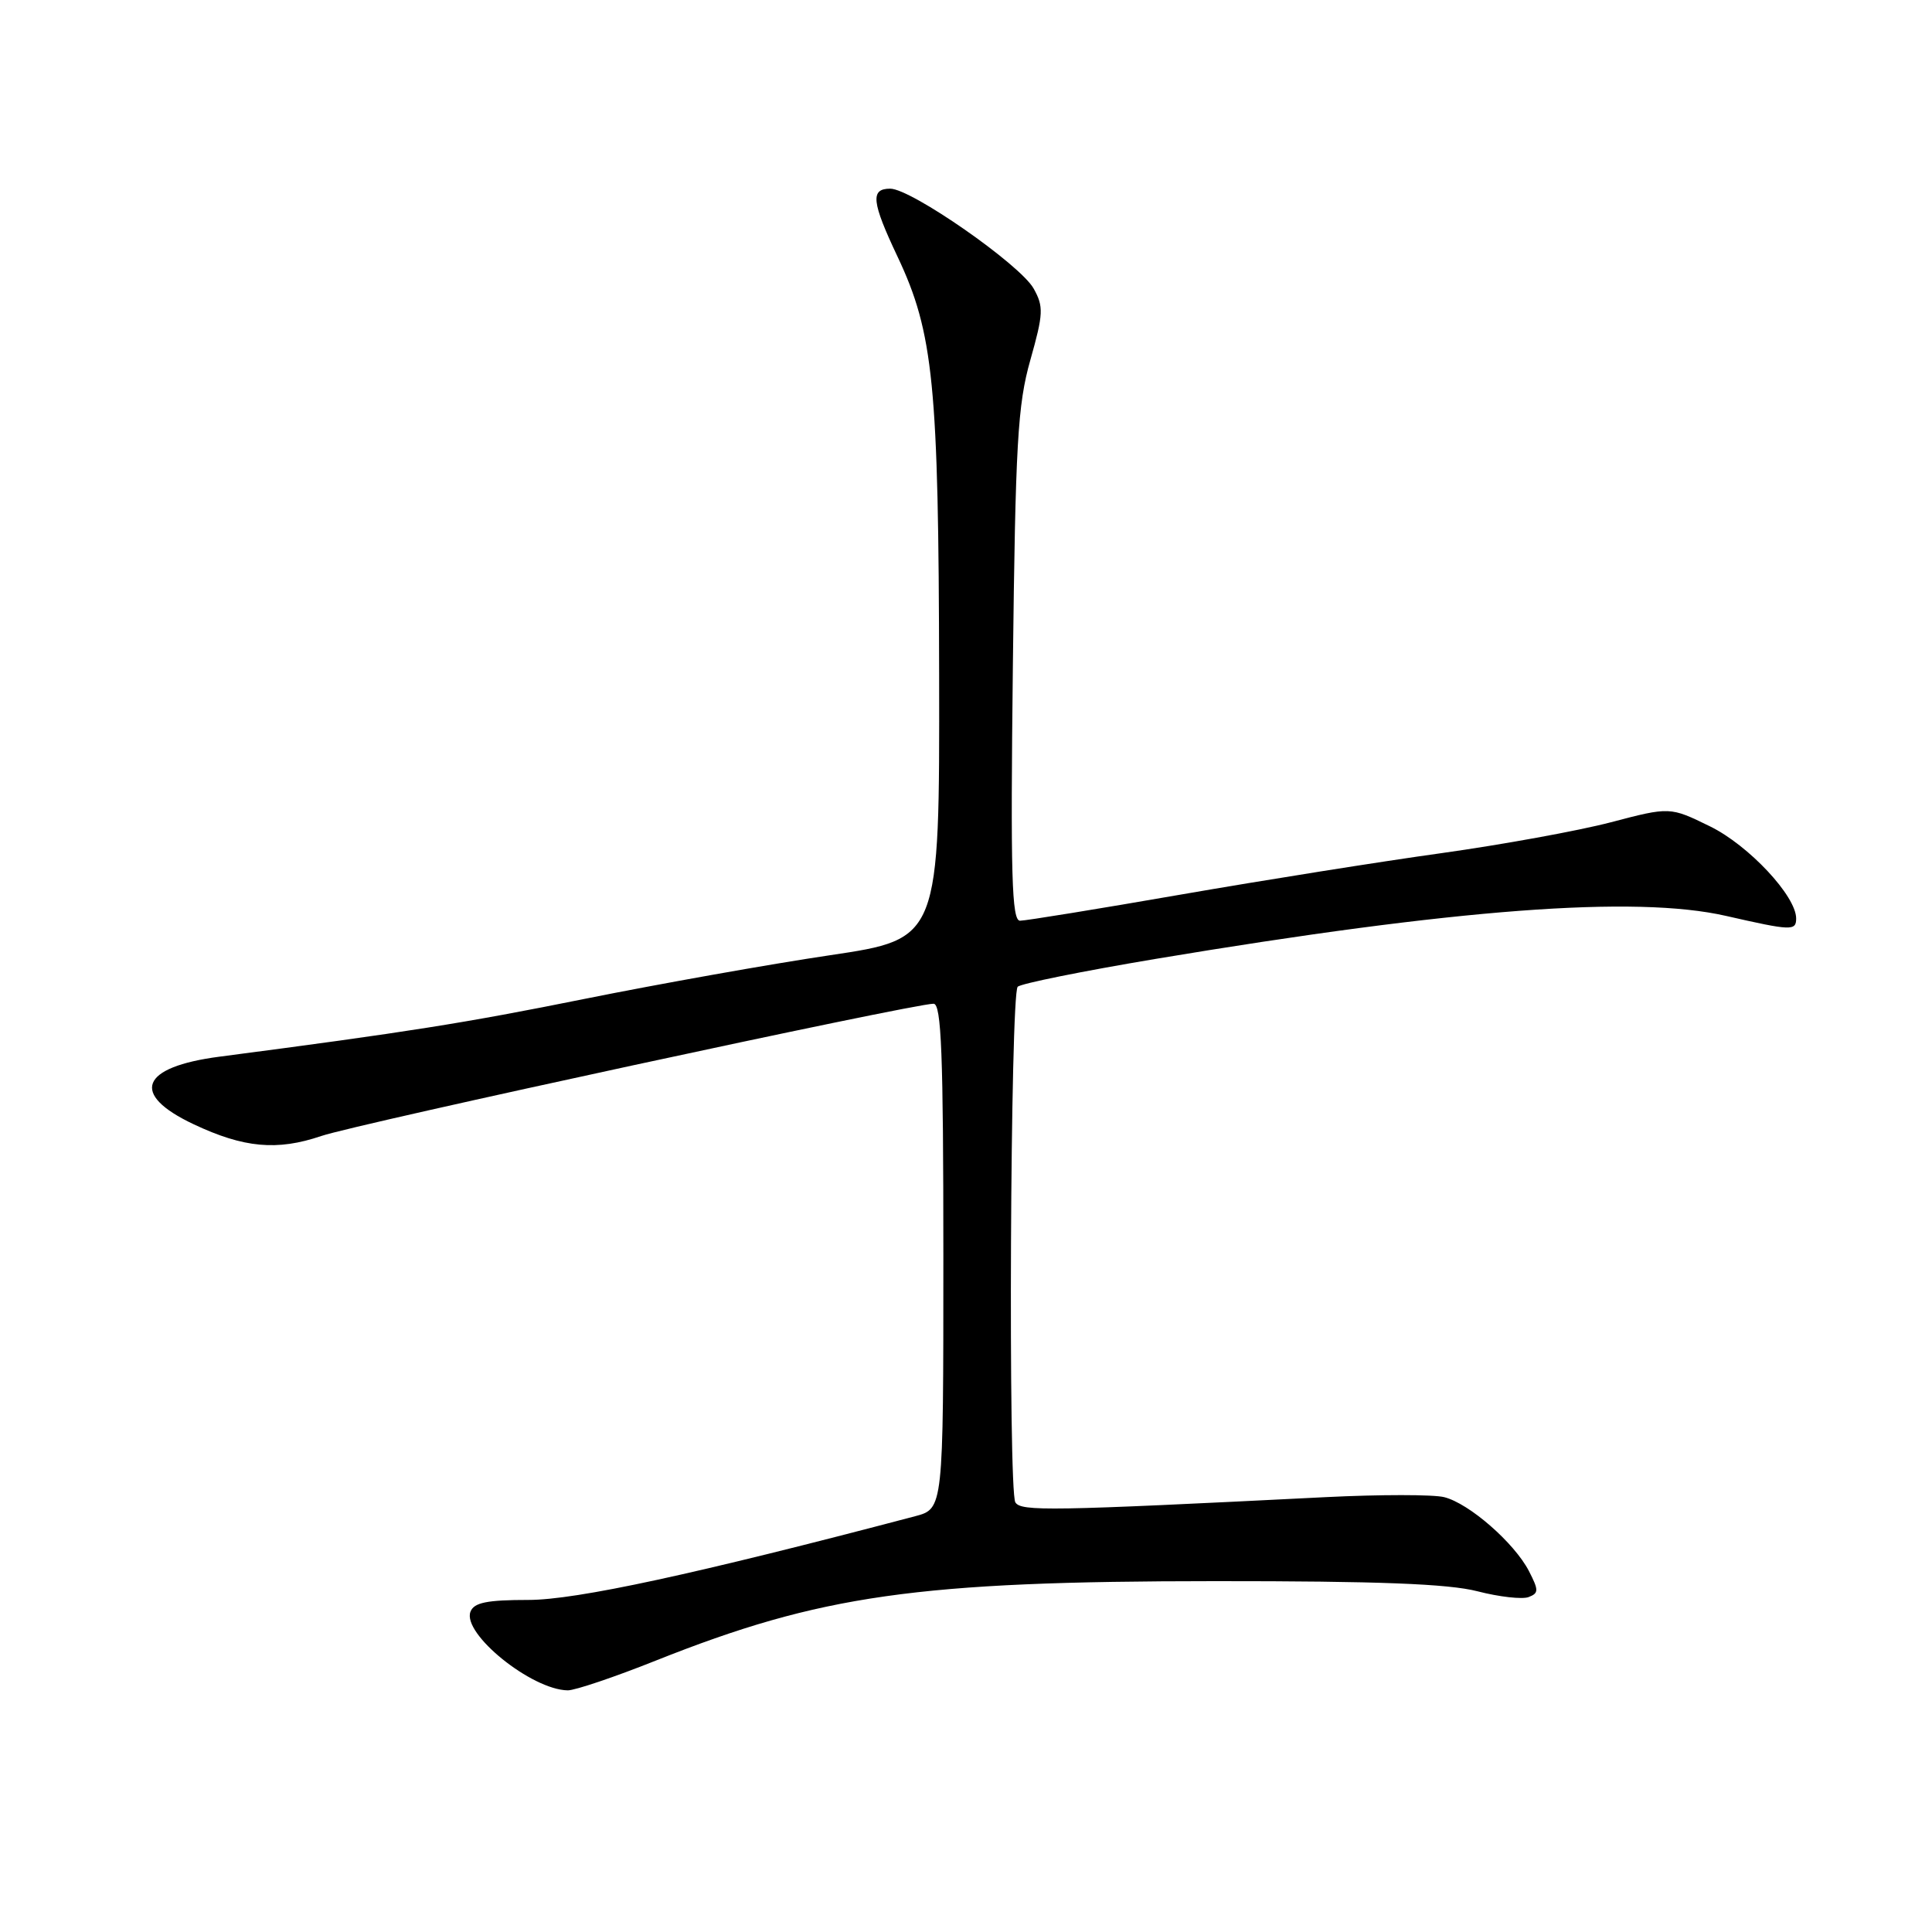 <?xml version="1.0" encoding="UTF-8" standalone="no"?>
<!DOCTYPE svg PUBLIC "-//W3C//DTD SVG 1.1//EN" "http://www.w3.org/Graphics/SVG/1.1/DTD/svg11.dtd" >
<svg xmlns="http://www.w3.org/2000/svg" xmlns:xlink="http://www.w3.org/1999/xlink" version="1.1" viewBox="0 0 256 256">
 <g >
 <path fill="currentColor"
d=" M 86.89 220.04 C 108.74 211.34 121.51 209.52 161.00 209.51 C 182.56 209.50 191.92 209.86 195.76 210.85 C 198.66 211.60 201.71 211.94 202.55 211.62 C 203.90 211.10 203.90 210.72 202.59 208.17 C 200.65 204.43 194.66 199.20 191.36 198.38 C 189.93 198.02 182.85 198.02 175.63 198.38 C 139.01 200.22 135.29 200.28 134.54 199.07 C 133.57 197.49 133.87 131.73 134.85 130.75 C 135.27 130.33 143.46 128.68 153.06 127.07 C 192.91 120.41 216.65 118.62 228.70 121.36 C 237.38 123.34 238.00 123.36 238.00 121.70 C 238.00 118.73 231.71 112.01 226.59 109.50 C 221.28 106.90 221.28 106.90 213.43 108.96 C 209.11 110.09 199.03 111.92 191.04 113.04 C 183.04 114.15 167.50 116.62 156.50 118.53 C 145.50 120.44 135.90 122.00 135.16 122.00 C 134.06 122.00 133.89 115.99 134.21 88.25 C 134.55 58.75 134.84 53.64 136.53 47.69 C 138.26 41.56 138.30 40.63 136.96 38.23 C 135.17 35.05 120.74 25.00 117.96 25.00 C 115.30 25.00 115.49 26.74 118.93 34.01 C 123.70 44.11 124.38 50.94 124.44 89.45 C 124.50 124.41 124.50 124.41 110.00 126.57 C 102.03 127.75 87.40 130.36 77.50 132.35 C 61.53 135.57 53.99 136.76 29.12 140.01 C 18.58 141.38 17.19 144.98 25.66 148.97 C 32.31 152.11 36.73 152.51 42.56 150.53 C 47.27 148.92 120.98 133.00 123.70 133.00 C 124.74 133.00 125.00 139.63 125.00 166.46 C 125.00 199.92 125.00 199.92 121.25 200.91 C 92.08 208.60 76.35 212.00 70.01 212.00 C 64.52 212.00 62.80 212.35 62.34 213.56 C 61.22 216.47 70.43 223.91 75.23 223.98 C 76.18 223.99 81.43 222.22 86.89 220.04 Z "/>
</g>
</svg>